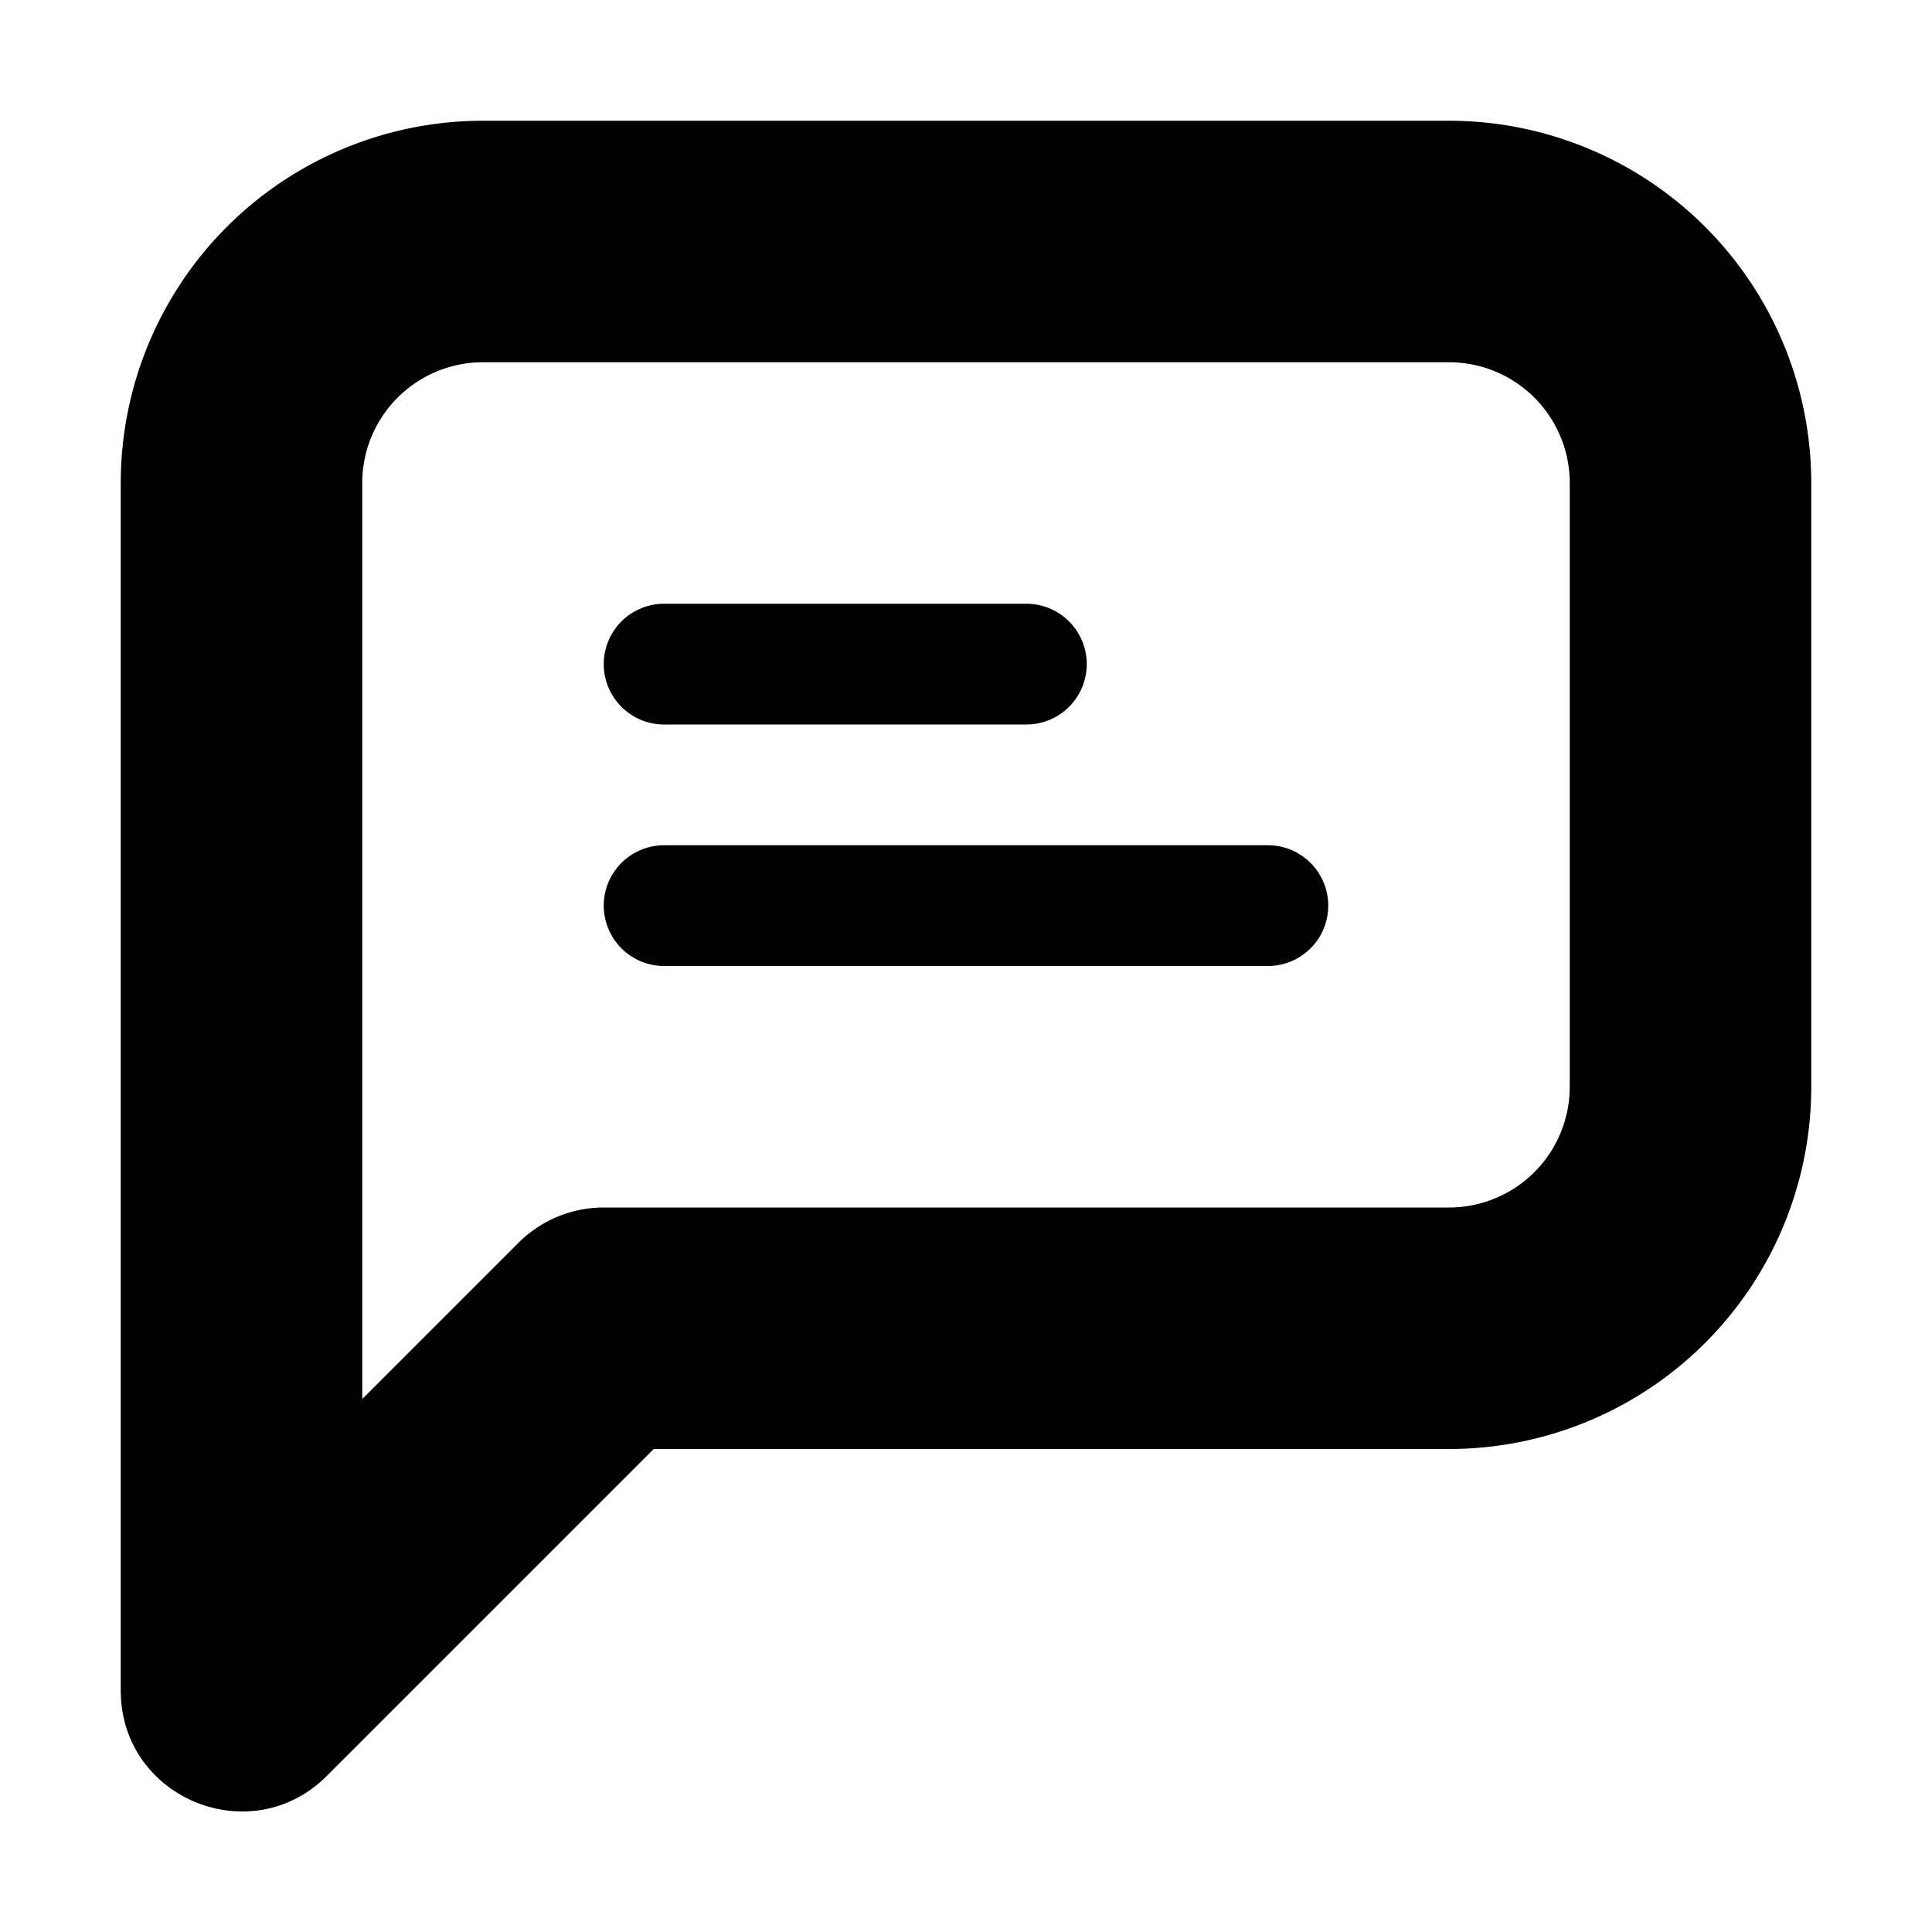 <svg width="16" height="16" viewBox="0 0 16 16" xmlns="http://www.w3.org/2000/svg"><title>icn/comment-dots</title><path d="M5.414 12l-2.707 2.707C2.077 15.337 1 14.891 1 14V4a3 3 0 0 1 3-3h8a3 3 0 0 1 3 3v5a3 3 0 0 1-3 3H5.414zM3 11.586l1.293-1.293A1 1 0 0 1 5 10h7a1 1 0 0 0 1-1V4a1 1 0 0 0-1-1H4a1 1 0 0 0-1 1v7.586zM5.5 7h5a.5.5 0 1 1 0 1h-5a.5.5 0 0 1 0-1zm0-2h3a.5.5 0 0 1 0 1h-3a.5.5 0 0 1 0-1z" fill="#000" fill-rule="evenodd"/></svg>